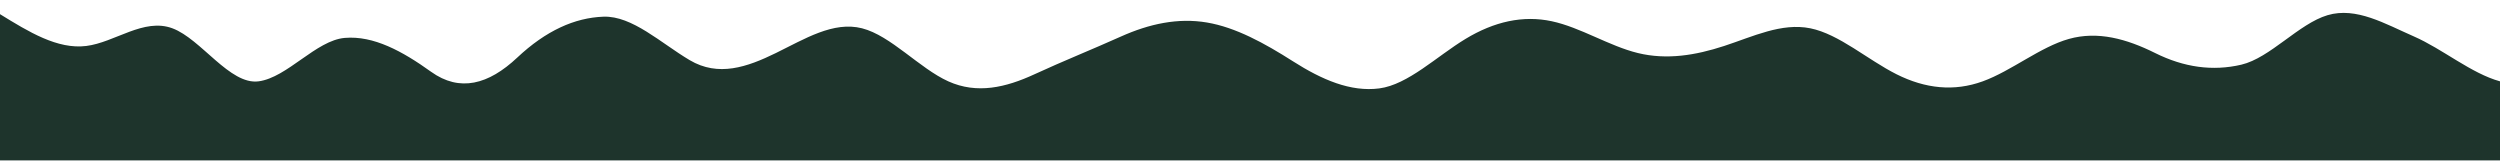 <svg width="3000" height="193" viewBox="0 0 3000 193" fill="none" xmlns="http://www.w3.org/2000/svg">
<path d="M0 16.993C34.482 38.22 68.963 59.446 103.45 55.178C137.932 50.908 172.414 21.139 206.895 33.964C241.377 46.788 275.864 102.203 310.346 97.604C344.827 93.004 379.309 48.391 413.791 45.478C448.277 42.566 482.759 61.353 517.241 86.089C551.723 110.824 586.209 101.505 620.691 69.119C655.173 36.731 689.654 21.279 724.136 20.023C758.623 18.766 793.105 51.709 827.586 72.147C862.068 92.586 896.55 80.52 931.037 63.663C965.518 46.804 1000 25.157 1034.48 33.964C1068.96 42.771 1103.45 82.036 1137.93 97.604C1172.41 113.171 1206.9 105.045 1241.38 89.119C1275.86 73.192 1310.35 59.467 1344.83 43.964C1379.31 28.461 1413.79 21.181 1448.28 26.993C1482.76 32.806 1517.24 51.713 1551.72 73.663C1586.21 95.611 1620.69 110.603 1655.17 106.089C1689.65 101.574 1724.14 67.555 1758.62 46.693C1793.1 25.828 1827.59 18.12 1862.07 25.479C1896.55 32.837 1931.04 55.26 1965.52 63.663C2000 72.065 2034.48 66.448 2068.96 55.178C2103.45 43.906 2137.93 26.985 2172.41 33.964C2206.9 40.942 2241.38 71.823 2275.86 89.119C2310.35 106.413 2344.83 110.122 2379.31 97.604C2413.79 85.085 2448.28 56.338 2482.76 46.693C2517.24 37.045 2551.72 46.497 2586.21 63.663C2620.69 80.827 2655.17 85.704 2689.65 77.604C2724.14 69.503 2758.62 28.427 2793.1 18.206C2827.59 7.986 2862.07 28.621 2896.55 43.663C2931.04 58.704 2965.52 88.154 3000 97.604V192.463C2965.52 192.463 2931.04 192.463 2896.55 192.463C2862.07 192.463 2827.59 192.463 2793.1 192.463C2758.62 192.463 2724.14 192.463 2689.65 192.463C2655.17 192.463 2620.69 192.463 2586.21 192.463C2551.72 192.463 2517.24 192.463 2482.76 192.463C2448.28 192.463 2413.79 192.463 2379.31 192.463C2344.83 192.463 2310.35 192.463 2275.86 192.463C2241.38 192.463 2206.9 192.463 2172.41 192.463C2137.93 192.463 2103.45 192.463 2068.96 192.463C2034.48 192.463 2000 192.463 1965.52 192.463C1931.04 192.463 1896.55 192.463 1862.07 192.463C1827.59 192.463 1793.1 192.463 1758.62 192.463C1724.14 192.463 1689.65 192.463 1655.17 192.463C1620.69 192.463 1586.21 192.463 1551.72 192.463C1517.24 192.463 1482.76 192.463 1448.28 192.463C1413.79 192.463 1379.31 192.463 1344.83 192.463C1310.35 192.463 1275.86 192.463 1241.38 192.463C1206.9 192.463 1172.41 192.463 1137.93 192.463C1103.45 192.463 1068.96 192.463 1034.48 192.463C1000 192.463 965.518 192.463 931.037 192.463C896.55 192.463 862.068 192.463 827.586 192.463C793.105 192.463 758.623 192.463 724.136 192.463C689.654 192.463 655.173 192.463 620.691 192.463C586.209 192.463 551.723 192.463 517.241 192.463C482.759 192.463 448.277 192.463 413.791 192.463C379.309 192.463 344.827 192.463 310.346 192.463C275.864 192.463 241.377 192.463 206.895 192.463C172.414 192.463 137.932 192.463 103.45 192.463C68.963 192.463 34.482 192.463 0 192.463V16.993Z" fill="#1E342C"/>
</svg>

